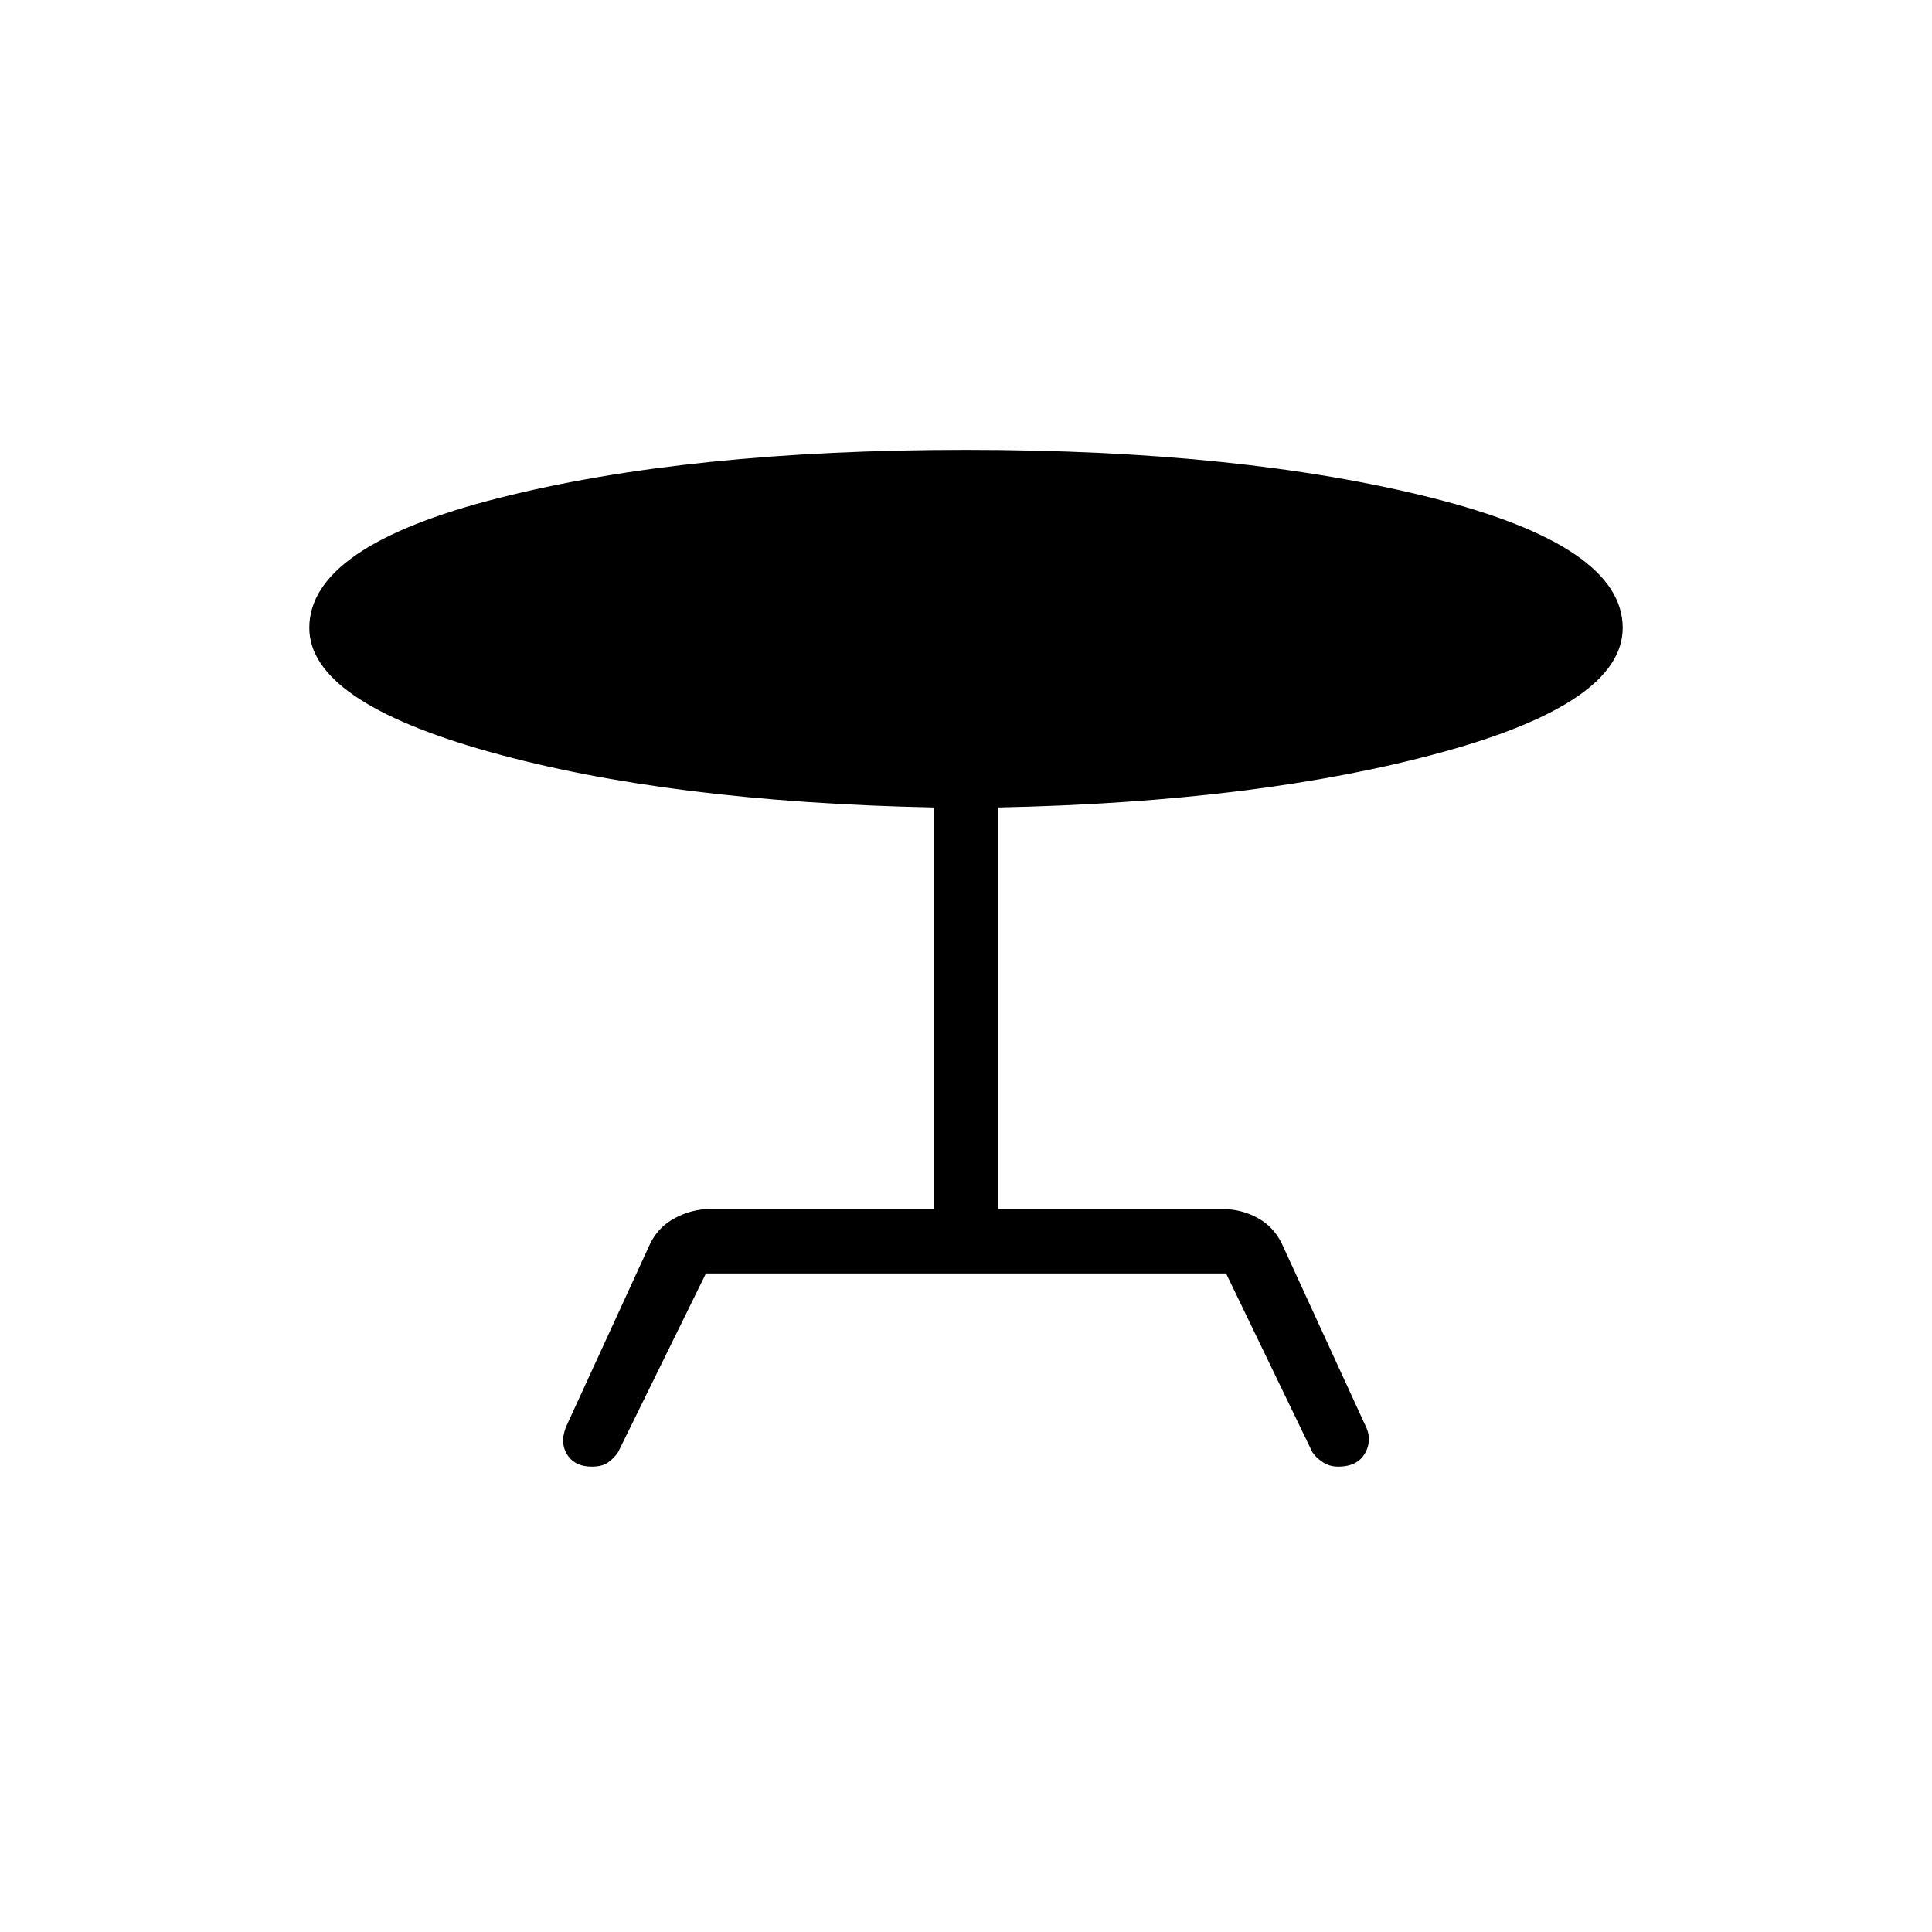 <svg xmlns="http://www.w3.org/2000/svg" height="20" viewBox="0 -960 960 960" width="20"><path d="m282-252.62 41.08-89.46q4.15-8.46 12.54-12.8 8.38-4.35 17.07-4.35H464v-199.54q-131.85-2.69-221.08-27.73-89.23-25.04-89.23-61.5 0-40.69 94.31-64.58 94.31-23.88 232-23.88 136.92 0 231.62 23.88 94.69 23.89 94.69 64.58 0 37.23-90.12 61.88-90.11 24.66-220.19 27.35v199.54h111.31q9.46 0 17.46 4.35 8 4.34 12.15 12.8L678-252.62q4.15 7.54.42 14.47-3.73 6.92-13.5 6.92-4.38 0-7.77-2.31-3.38-2.31-5.07-4.92l-42.85-88.77H350.77l-43.62 88.77q-1.69 2.61-4.69 4.92-3 2.31-8.38 2.31-8.77 0-12.5-6.42-3.73-6.43.42-14.97Z"/></svg>